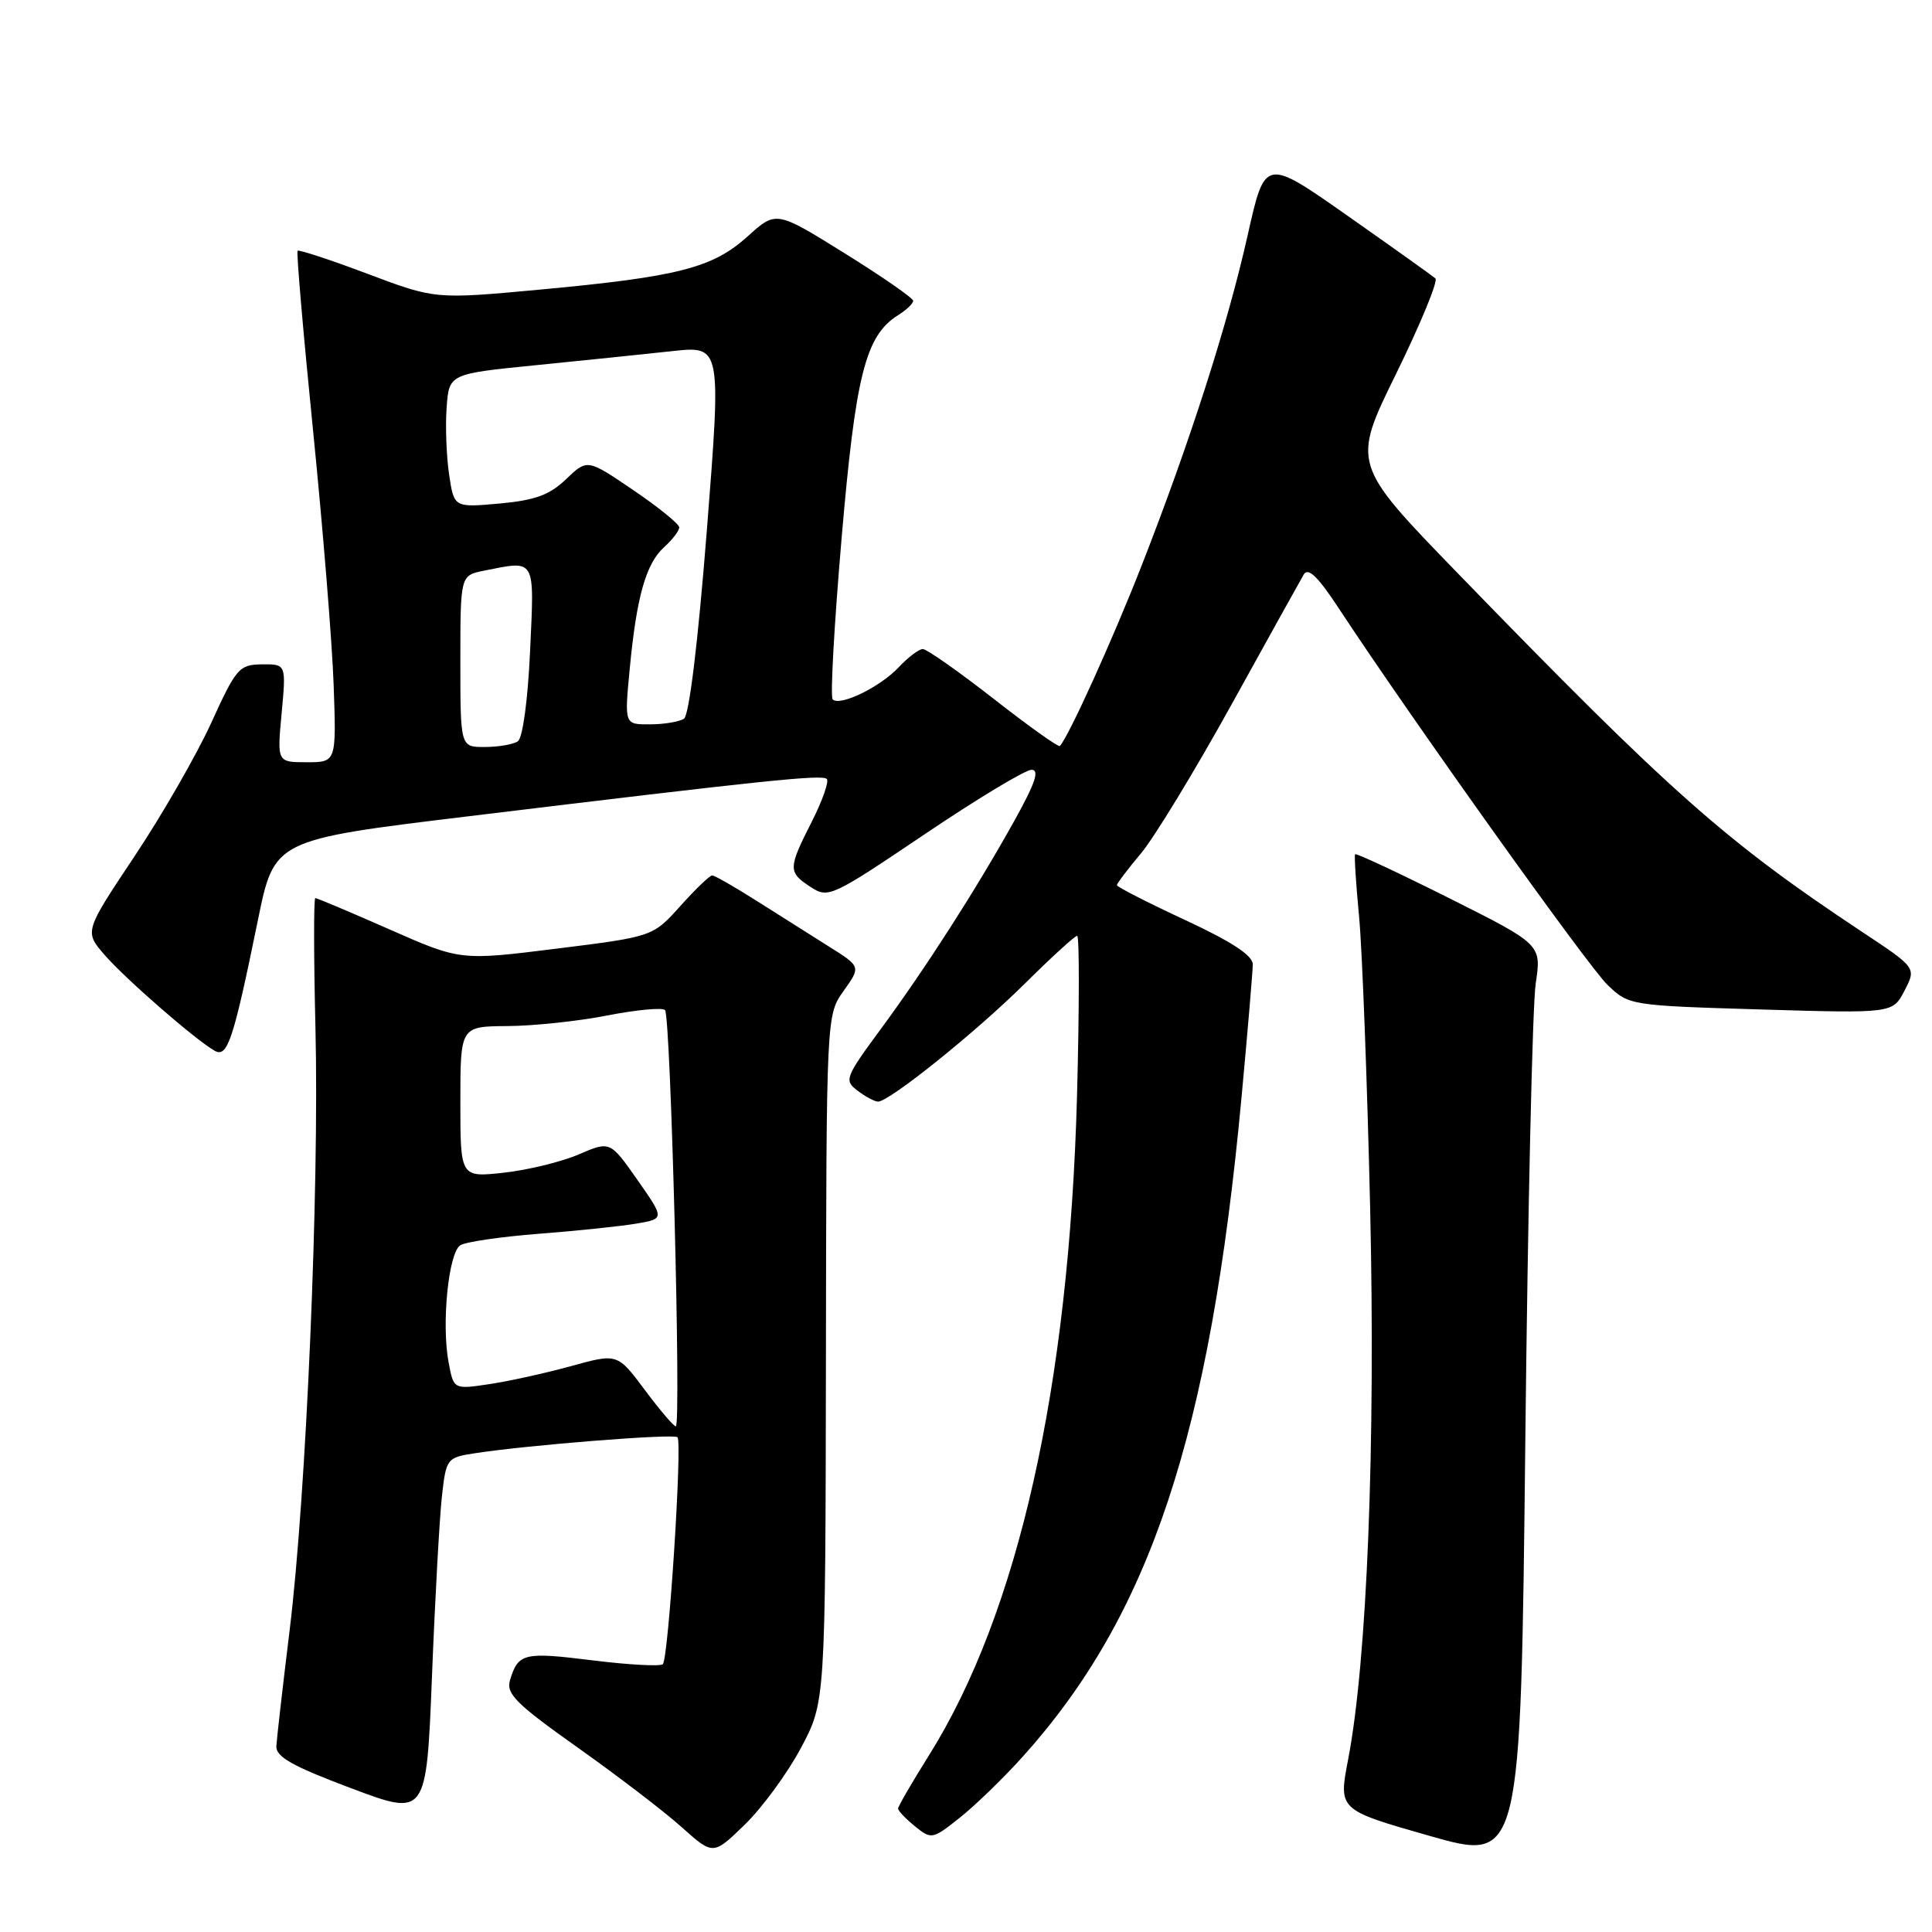 <?xml version="1.0" encoding="UTF-8" standalone="no"?>
<!DOCTYPE svg PUBLIC "-//W3C//DTD SVG 1.1//EN" "http://www.w3.org/Graphics/SVG/1.1/DTD/svg11.dtd" >
<svg xmlns="http://www.w3.org/2000/svg" xmlns:xlink="http://www.w3.org/1999/xlink" version="1.1" viewBox="0 0 256 256">
 <g >
 <path fill="currentColor"
d=" M 203.49 130.32 C 204.26 125.15 204.26 125.15 192.02 119.01 C 185.29 115.64 179.68 113.02 179.56 113.19 C 179.43 113.36 179.67 117.10 180.09 121.50 C 180.50 125.90 181.16 143.22 181.55 160.00 C 182.28 191.61 181.14 220.16 178.63 233.16 C 177.35 239.82 177.35 239.82 189.42 243.26 C 201.50 246.70 201.50 246.70 202.11 191.10 C 202.44 160.52 203.06 133.17 203.49 130.32 Z  M 106.13 231.61 C 109.37 225.52 109.37 225.52 109.44 180.01 C 109.50 134.50 109.50 134.50 111.79 131.29 C 114.08 128.08 114.08 128.08 109.79 125.39 C 107.43 123.91 103.13 121.19 100.23 119.35 C 97.33 117.51 94.69 116.00 94.37 116.00 C 94.04 116.00 92.14 117.83 90.14 120.06 C 86.50 124.11 86.50 124.11 73.75 125.70 C 61.00 127.29 61.00 127.29 51.59 123.14 C 46.42 120.86 42.00 119.00 41.78 119.00 C 41.56 119.00 41.57 126.76 41.80 136.25 C 42.31 157.65 40.58 198.04 38.38 216.00 C 37.47 223.43 36.68 230.33 36.62 231.34 C 36.52 232.78 38.66 233.99 46.50 236.94 C 56.50 240.70 56.50 240.70 57.24 222.10 C 57.64 211.87 58.24 201.17 58.55 198.33 C 59.11 193.27 59.21 193.14 62.81 192.58 C 69.76 191.49 89.27 189.94 89.77 190.44 C 90.43 191.09 88.58 219.76 87.83 220.51 C 87.51 220.83 83.30 220.60 78.47 220.00 C 69.40 218.87 68.66 219.05 67.58 222.63 C 67.04 224.44 68.37 225.76 76.56 231.57 C 81.85 235.32 88.05 240.06 90.34 242.12 C 94.50 245.84 94.50 245.84 98.69 241.77 C 101.00 239.53 104.34 234.96 106.13 231.61 Z  M 135.55 232.73 C 152.41 213.98 160.34 190.10 164.50 145.50 C 165.32 136.70 165.99 128.73 166.00 127.79 C 166.00 126.60 163.21 124.78 157.00 121.89 C 152.05 119.59 148.00 117.52 148.00 117.29 C 148.00 117.06 149.44 115.15 151.20 113.06 C 152.95 110.97 158.34 102.11 163.17 93.38 C 168.00 84.64 172.31 76.88 172.75 76.13 C 173.33 75.14 174.62 76.38 177.41 80.63 C 186.86 95.01 210.42 128.03 213.00 130.50 C 215.84 133.22 215.97 133.24 233.33 133.76 C 250.80 134.28 250.80 134.28 252.36 131.26 C 253.93 128.24 253.93 128.24 246.71 123.46 C 228.62 111.46 221.32 104.99 193.19 75.99 C 179.12 61.48 179.12 61.48 185.01 49.49 C 188.24 42.90 190.58 37.22 190.20 36.89 C 189.81 36.55 184.58 32.82 178.56 28.59 C 167.62 20.91 167.62 20.91 165.32 31.18 C 162.66 43.04 157.67 58.59 151.25 75.00 C 147.48 84.63 141.65 97.52 140.44 98.85 C 140.27 99.05 136.32 96.24 131.67 92.60 C 127.02 88.97 122.79 86.00 122.28 86.00 C 121.77 86.00 120.33 87.09 119.08 88.42 C 116.60 91.05 111.30 93.63 110.33 92.67 C 110.00 92.34 110.54 82.71 111.52 71.28 C 113.38 49.59 114.69 44.46 119.02 41.75 C 120.11 41.07 121.00 40.22 121.00 39.86 C 121.00 39.50 116.91 36.66 111.92 33.56 C 102.84 27.91 102.84 27.91 99.07 31.32 C 94.44 35.50 89.89 36.67 71.59 38.37 C 57.68 39.66 57.68 39.66 48.72 36.29 C 43.79 34.43 39.61 33.06 39.43 33.23 C 39.26 33.41 40.18 44.12 41.48 57.03 C 42.78 69.94 44.01 85.11 44.21 90.75 C 44.57 101.00 44.57 101.00 40.64 101.00 C 36.71 101.00 36.71 101.00 37.32 94.50 C 37.92 88.00 37.92 88.00 34.71 88.03 C 31.69 88.07 31.30 88.52 28.00 95.76 C 26.07 99.99 21.50 107.95 17.84 113.44 C 11.18 123.43 11.18 123.43 13.84 126.51 C 16.58 129.68 25.93 137.82 28.46 139.24 C 30.15 140.18 30.93 137.80 34.18 121.89 C 36.35 111.28 36.35 111.28 61.92 108.18 C 101.55 103.37 108.93 102.60 109.56 103.22 C 109.87 103.54 108.98 106.08 107.57 108.87 C 104.41 115.09 104.40 115.56 107.41 117.53 C 109.75 119.06 110.18 118.86 122.51 110.55 C 129.48 105.85 135.86 102.00 136.68 102.00 C 137.78 102.00 137.17 103.79 134.41 108.75 C 129.25 118.01 122.71 128.19 116.75 136.30 C 111.98 142.77 111.83 143.16 113.62 144.51 C 114.65 145.30 115.87 145.95 116.33 145.97 C 117.79 146.02 129.31 136.77 135.84 130.29 C 139.33 126.83 142.43 124.00 142.73 124.00 C 143.03 124.00 143.02 133.56 142.71 145.25 C 141.66 183.74 134.93 213.71 123.07 232.63 C 120.83 236.20 119.00 239.35 119.00 239.65 C 119.00 239.94 120.01 240.99 121.23 241.99 C 123.42 243.76 123.55 243.73 127.17 240.86 C 129.21 239.25 132.98 235.59 135.55 232.73 Z  M 85.43 184.16 C 81.81 179.32 81.81 179.32 75.66 181.02 C 72.27 181.95 67.39 183.03 64.81 183.41 C 60.11 184.11 60.11 184.11 59.44 180.51 C 58.48 175.41 59.43 165.97 61.00 165.00 C 61.72 164.55 66.41 163.87 71.41 163.48 C 76.41 163.10 82.20 162.49 84.29 162.14 C 88.07 161.50 88.07 161.50 84.46 156.34 C 80.84 151.18 80.84 151.18 76.67 152.97 C 74.38 153.96 69.91 155.04 66.75 155.39 C 61.00 156.02 61.00 156.02 61.00 146.01 C 61.00 136.00 61.00 136.00 67.25 135.96 C 70.69 135.94 76.65 135.31 80.50 134.55 C 84.35 133.80 87.78 133.48 88.12 133.84 C 88.87 134.63 90.28 189.00 89.55 189.00 C 89.27 189.00 87.41 186.82 85.43 184.16 Z  M 61.00 87.62 C 61.00 76.25 61.00 76.25 64.12 75.62 C 71.06 74.24 70.81 73.81 70.24 86.25 C 69.94 92.81 69.26 97.81 68.61 98.23 C 68.00 98.64 66.04 98.98 64.25 98.98 C 61.00 99.00 61.00 99.00 61.00 87.62 Z  M 83.43 88.75 C 84.34 79.09 85.58 74.69 88.00 72.50 C 89.10 71.51 90.00 70.33 90.00 69.88 C 90.00 69.44 87.26 67.21 83.91 64.94 C 77.82 60.80 77.82 60.80 75.01 63.49 C 72.82 65.59 70.91 66.29 66.19 66.72 C 60.16 67.26 60.16 67.26 59.51 62.88 C 59.15 60.47 59.00 56.48 59.18 54.02 C 59.50 49.54 59.50 49.54 71.00 48.39 C 77.33 47.76 85.44 46.92 89.04 46.53 C 95.58 45.81 95.58 45.81 93.67 70.16 C 92.49 85.12 91.32 94.78 90.63 95.23 C 90.01 95.64 87.98 95.98 86.12 95.98 C 82.74 96.00 82.74 96.00 83.43 88.75 Z "/>
</g>
</svg>
